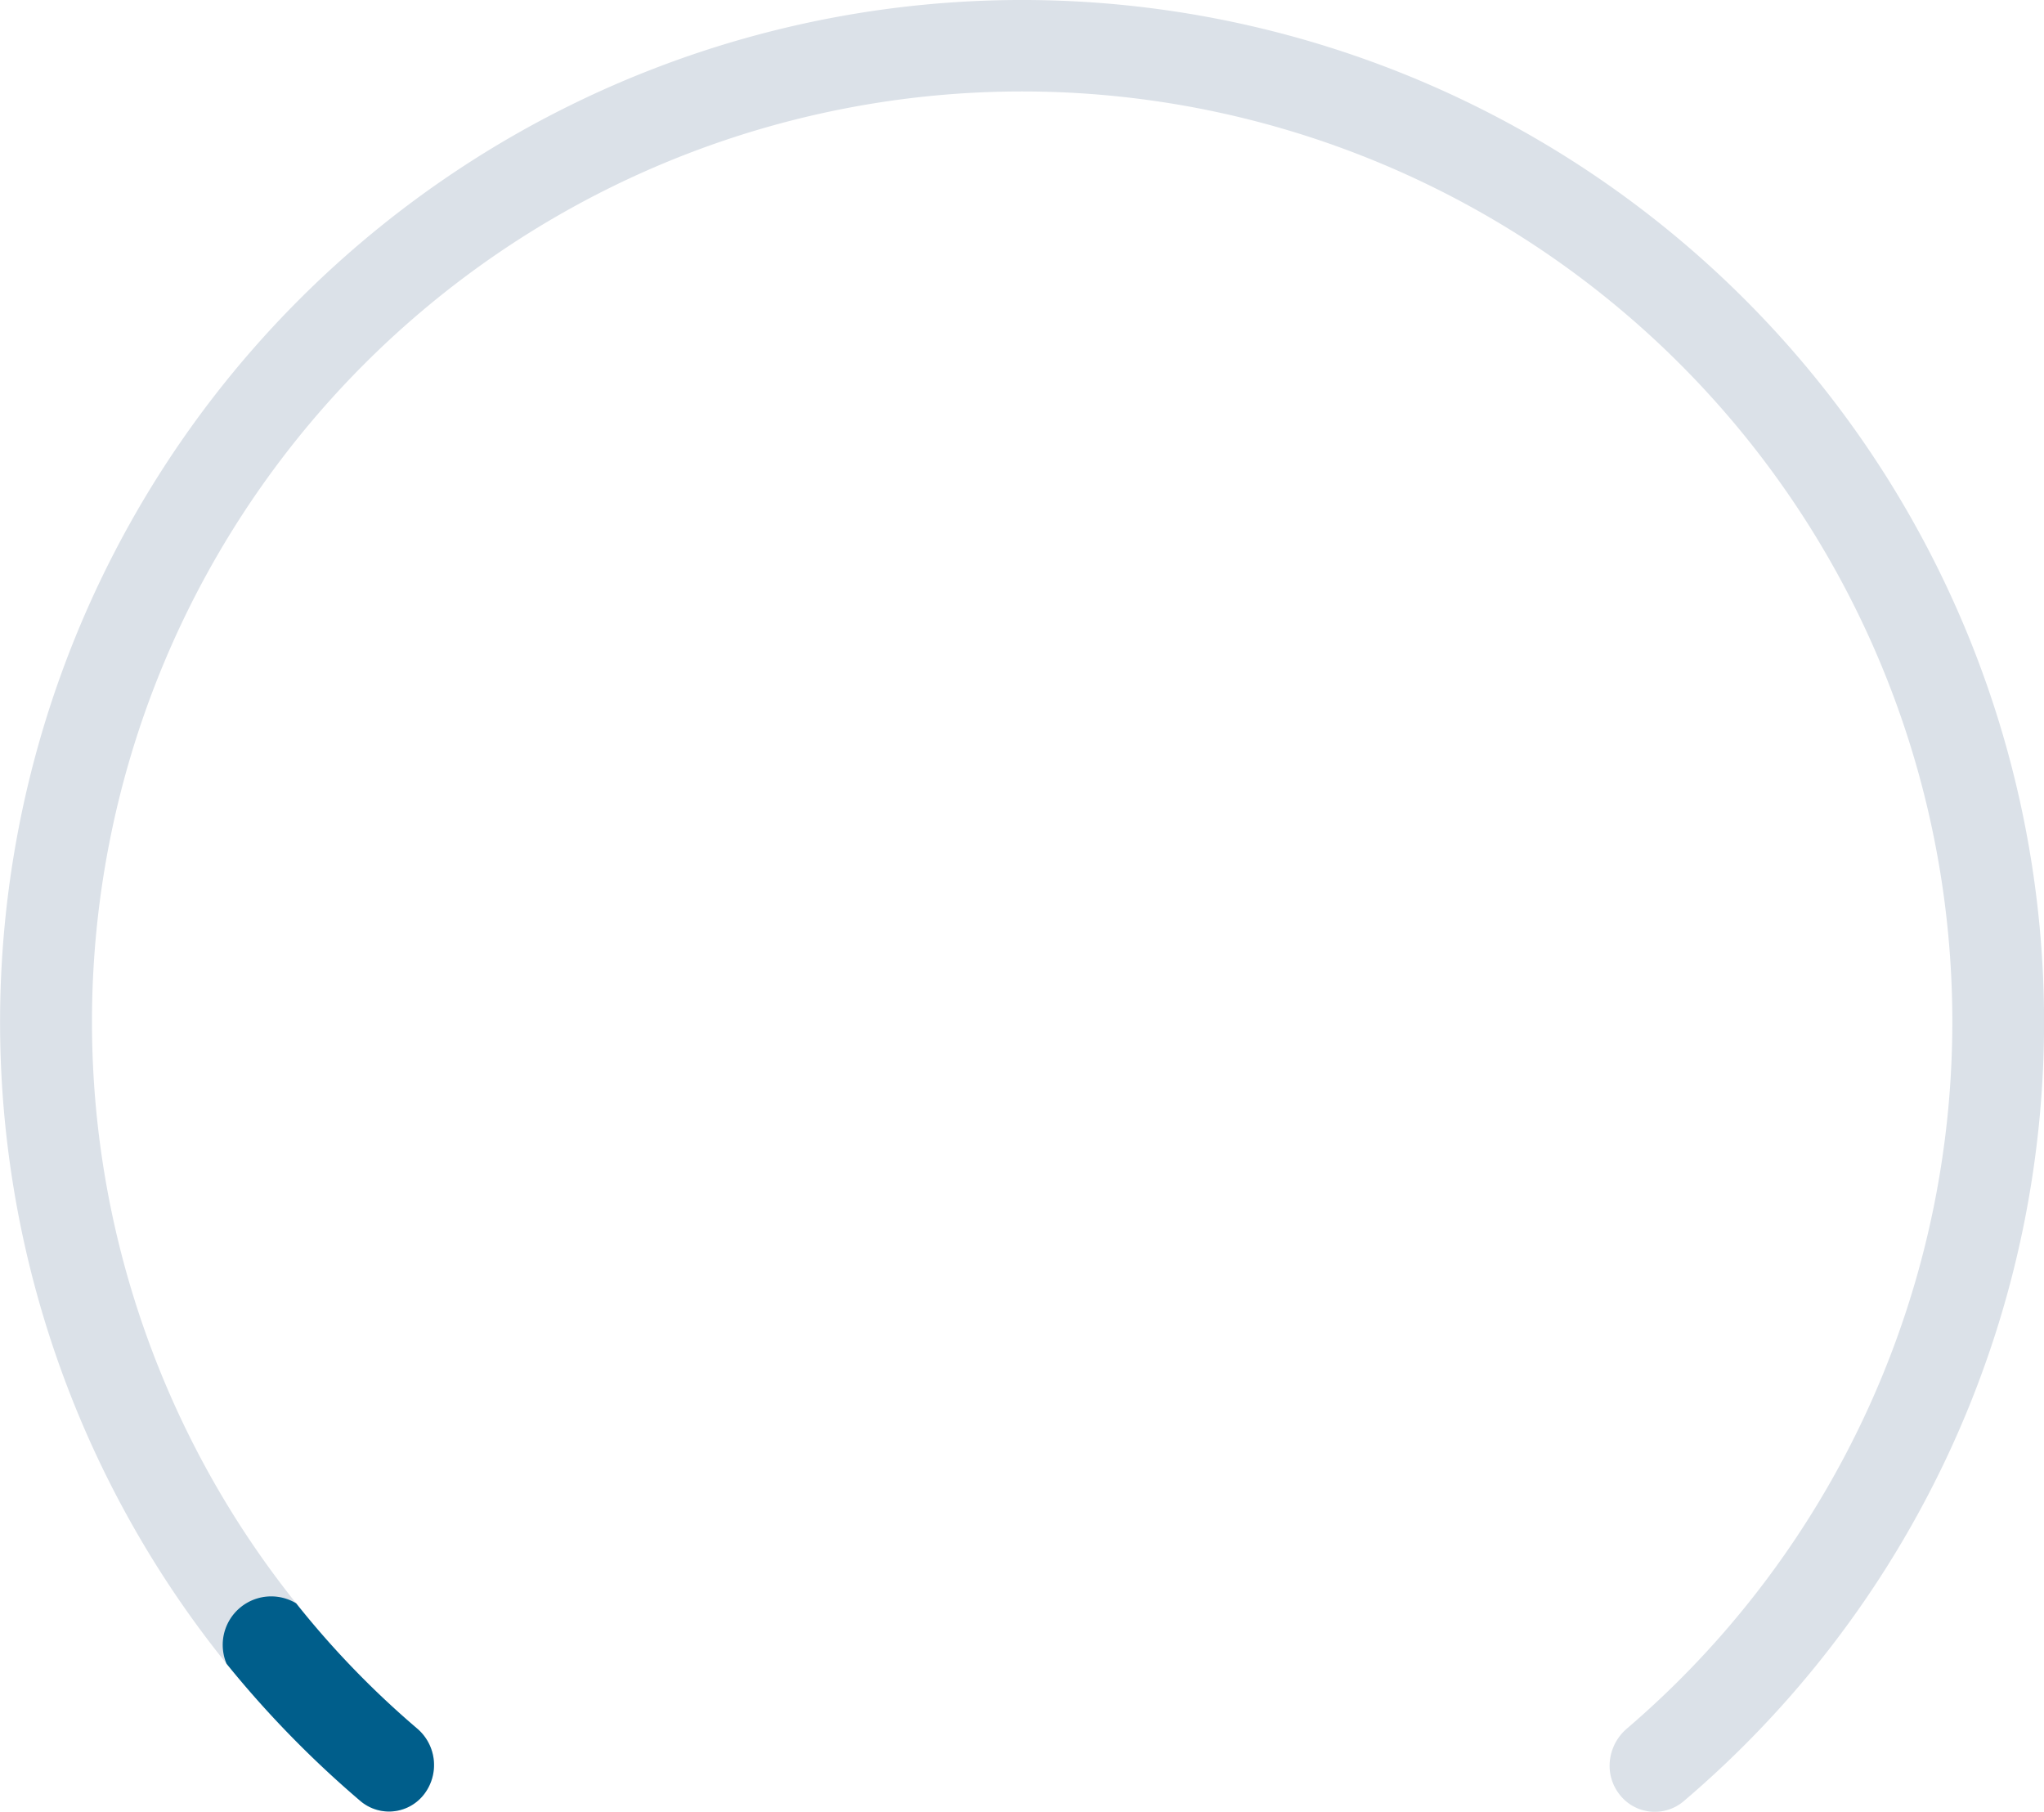 <svg xmlns="http://www.w3.org/2000/svg" width="116" height="102.814" viewBox="0 0 116 102.814">
  <g id="Group_6" data-name="Group 6" transform="translate(-778.293)">
    <path id="Path_6" data-name="Path 6" d="M891.85,74.67a58.067,58.067,0,0,1-18.03,27.56,2.529,2.529,0,0,1-3.63-.42,2.636,2.636,0,0,1-.55-1.61,2.79,2.79,0,0,1,.98-2.11,52.789,52.789,0,1,0-75.52-7.11,51.123,51.123,0,0,0,6.86,7.1,2.718,2.718,0,0,1,.42,3.71,2.51,2.51,0,0,1-3.62.42,59.015,59.015,0,0,1-7.61-7.8,58,58,0,1,1,100.7-19.74Z" fill="#dbe1e8"/>
    <g id="Group_5" data-name="Group 5">
      <path id="Path_7" data-name="Path 7" d="M802.38,101.79a2.51,2.51,0,0,1-3.62.42,59.015,59.015,0,0,1-7.61-7.8,2.751,2.751,0,0,1,3.95-3.43,51.123,51.123,0,0,0,6.86,7.1A2.718,2.718,0,0,1,802.38,101.79Z" fill="#005e8b"/>
    </g>
  </g>
</svg>
